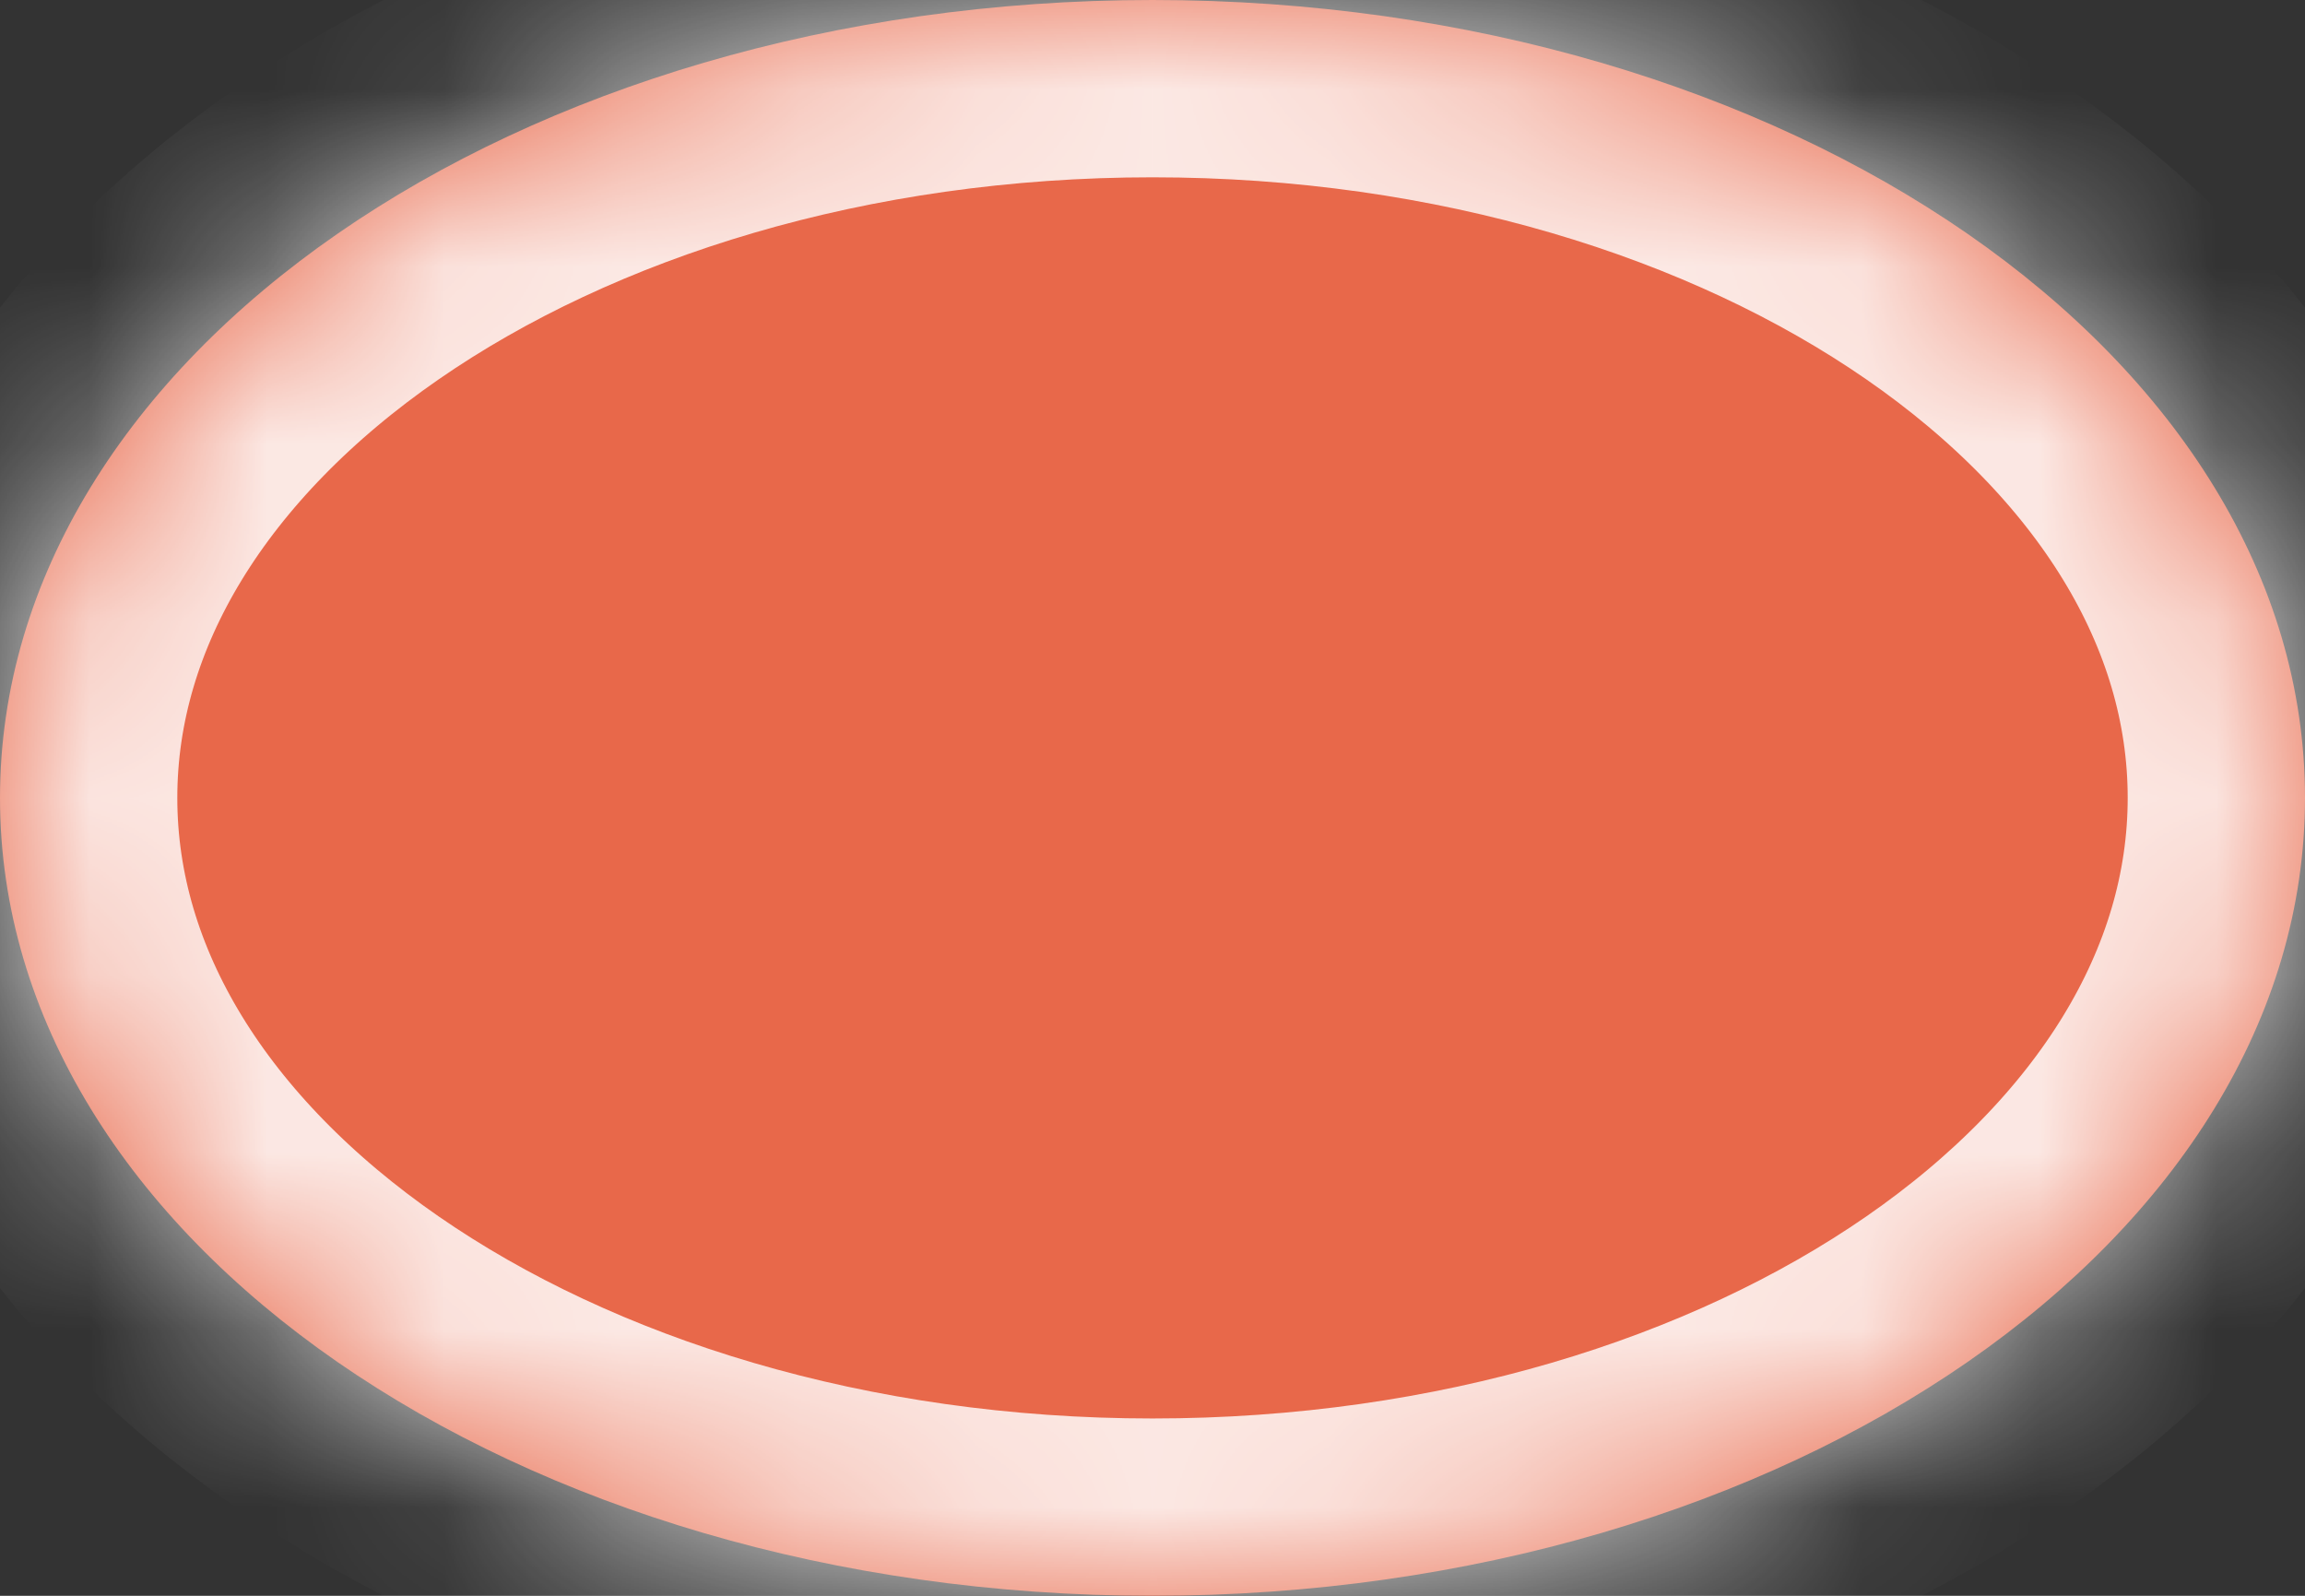 ﻿<?xml version="1.0" encoding="utf-8"?>
<svg version="1.1" xmlns:xlink="http://www.w3.org/1999/xlink" width="13px" height="9px" xmlns="http://www.w3.org/2000/svg">
  <rect width="100%" height="100%" fill="#333333" stroke="none"/>
  <defs>
    <mask fill="white" id="clip21">
      <path d="M 0 4.5  C 0 6.985  2.91 9  6.5 9  C 10.09 9  13 6.985  13 4.5  C 13 2.015  10.09 0  6.5 0  C 2.91 0  0 2.015  0 4.5  Z " fill-rule="evenodd" />
    </mask>
  </defs>
  <g transform="matrix(1 0 0 1 -484 -562 )">
    <path d="M 0 4.5  C 0 6.985  2.91 9  6.5 9  C 10.09 9  13 6.985  13 4.5  C 13 2.015  10.09 0  6.5 0  C 2.91 0  0 2.015  0 4.5  Z " fill-rule="nonzero" fill="#e8684a" stroke="none" transform="matrix(1 0 0 1 484 562 )" />
    <path d="M 0 4.5  C 0 6.985  2.91 9  6.5 9  C 10.09 9  13 6.985  13 4.5  C 13 2.015  10.09 0  6.5 0  C 2.91 0  0 2.015  0 4.5  Z " stroke-width="2" stroke="#ffffff" fill="none" stroke-opacity="0.851" transform="matrix(1 0 0 1 484 562 )" mask="url(#clip21)" />
  </g>
</svg>